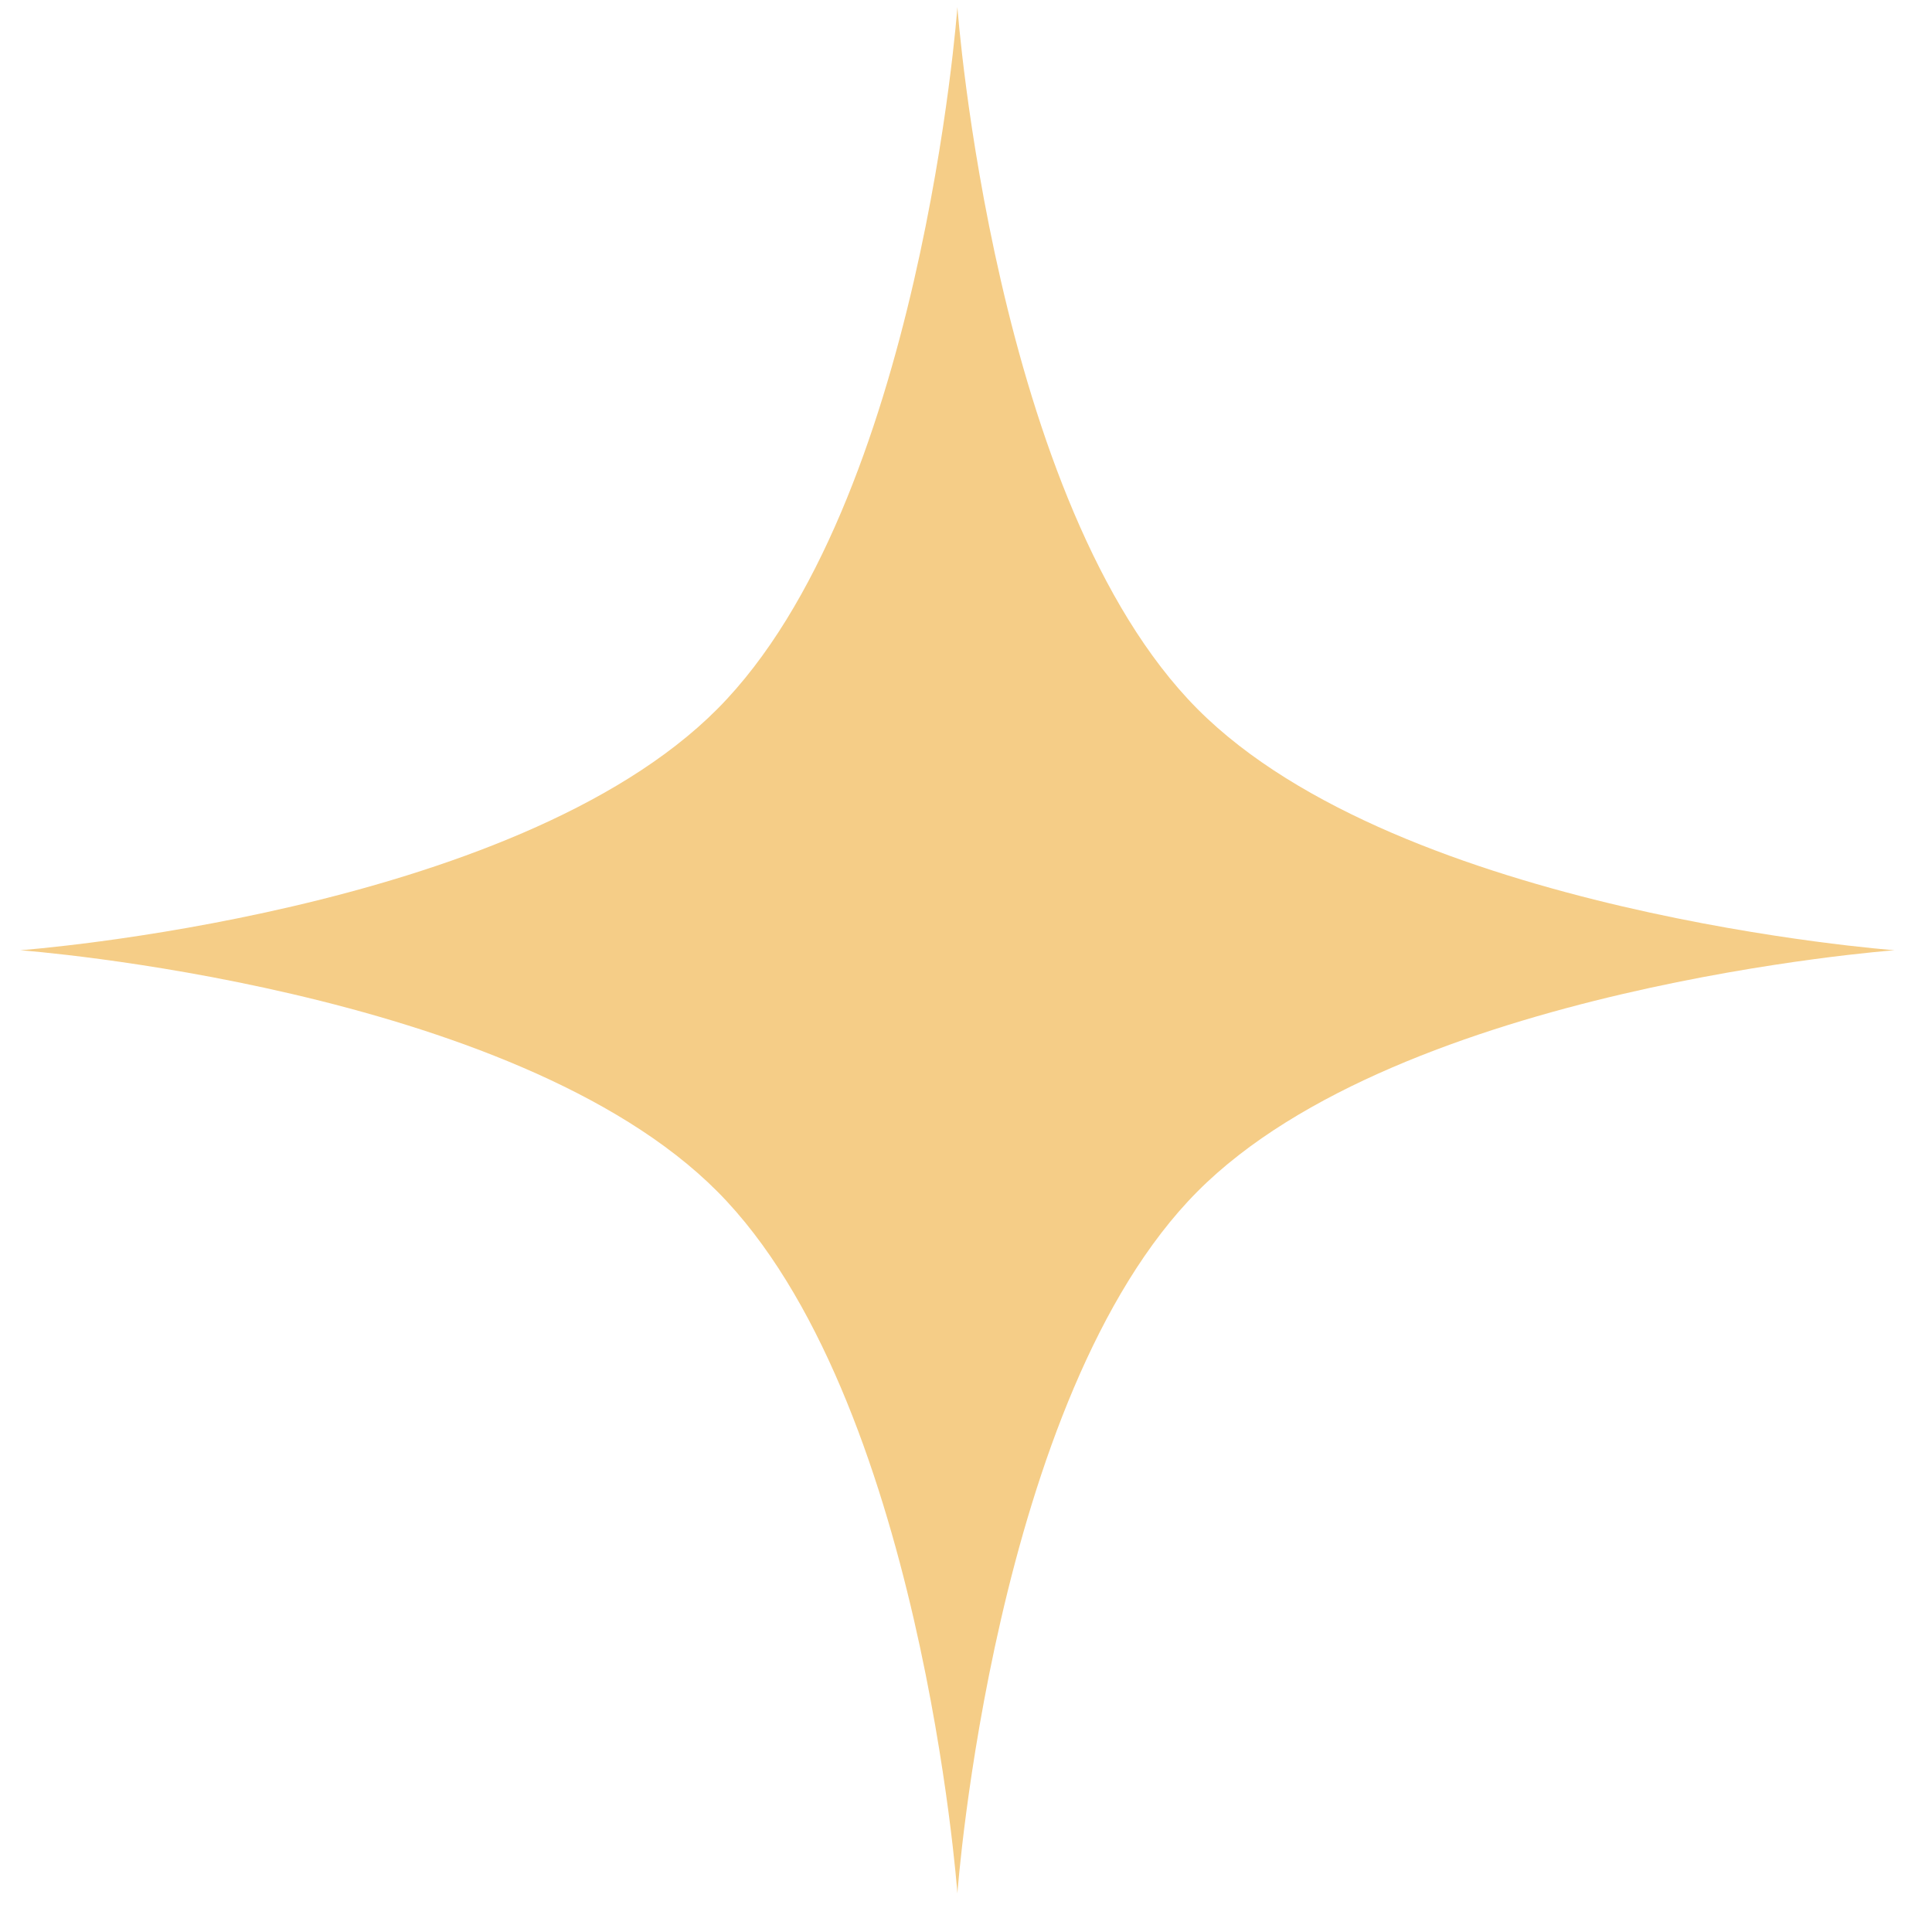<svg width="44" height="44" viewBox="0 0 44 44" fill="none" xmlns="http://www.w3.org/2000/svg">
<path d="M21.804 0.162C21.804 0.162 20.979 11.476 16.341 16.143C11.703 20.81 0.46 21.641 0.46 21.641C0.46 21.641 11.703 22.472 16.341 27.139C20.979 31.806 21.804 43.12 21.804 43.12C21.804 43.12 22.63 31.806 27.268 27.139C31.905 22.472 43.148 21.641 43.148 21.641C43.148 21.641 31.905 20.81 27.268 16.143C22.63 11.476 21.804 0.162 21.804 0.162Z" fill="#F5CD87"/>
</svg>
